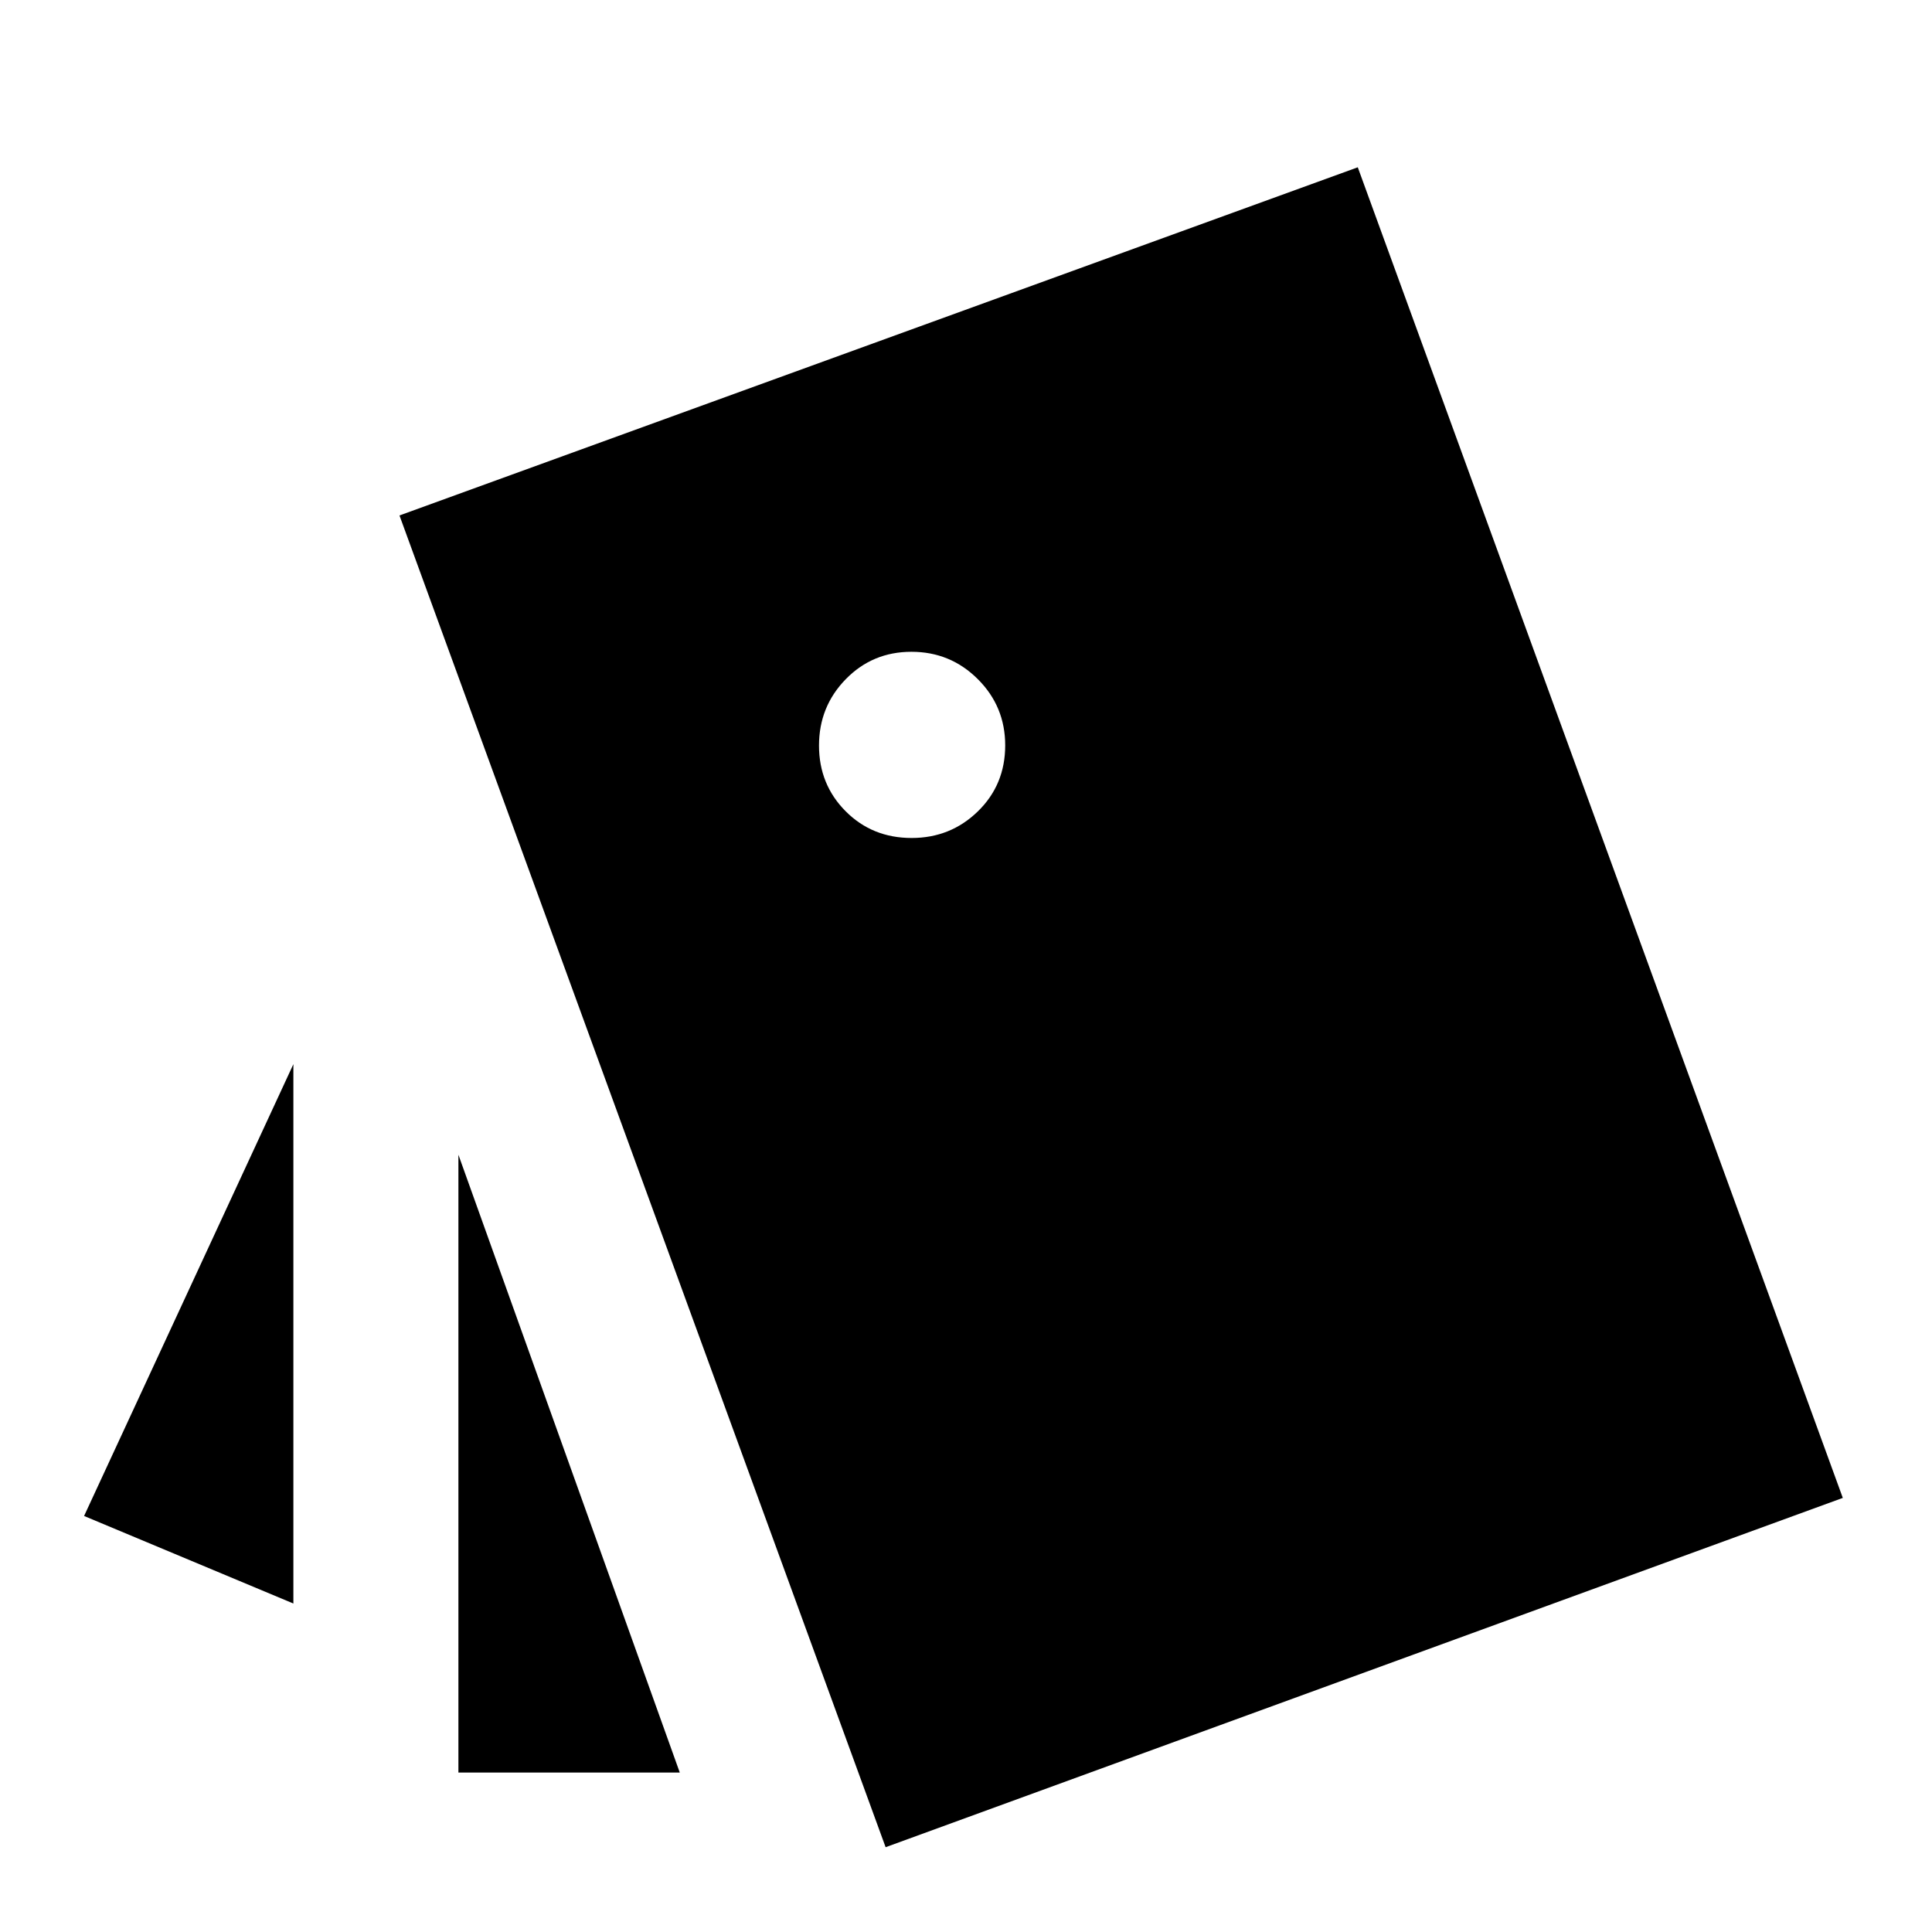 <svg xmlns="http://www.w3.org/2000/svg" height="24" viewBox="0 -960 960 960" width="24"><path d="m145.78-163.22-104-43.5 104-224.5v268Zm82-223 110 307h-110v-307ZM440.06-42.13 198.5-703.87l476.17-173L915.68-215.7 440.06-42.13Zm12.92-501.48q19.35 0 32.92-13.23 13.58-13.23 13.58-32.79 0-19.35-13.62-32.92-13.62-13.58-32.97-13.58t-32.64 13.62q-13.29 13.62-13.29 32.97 0 19.34 13.23 32.64 13.23 13.29 32.79 13.29Z"/></svg>